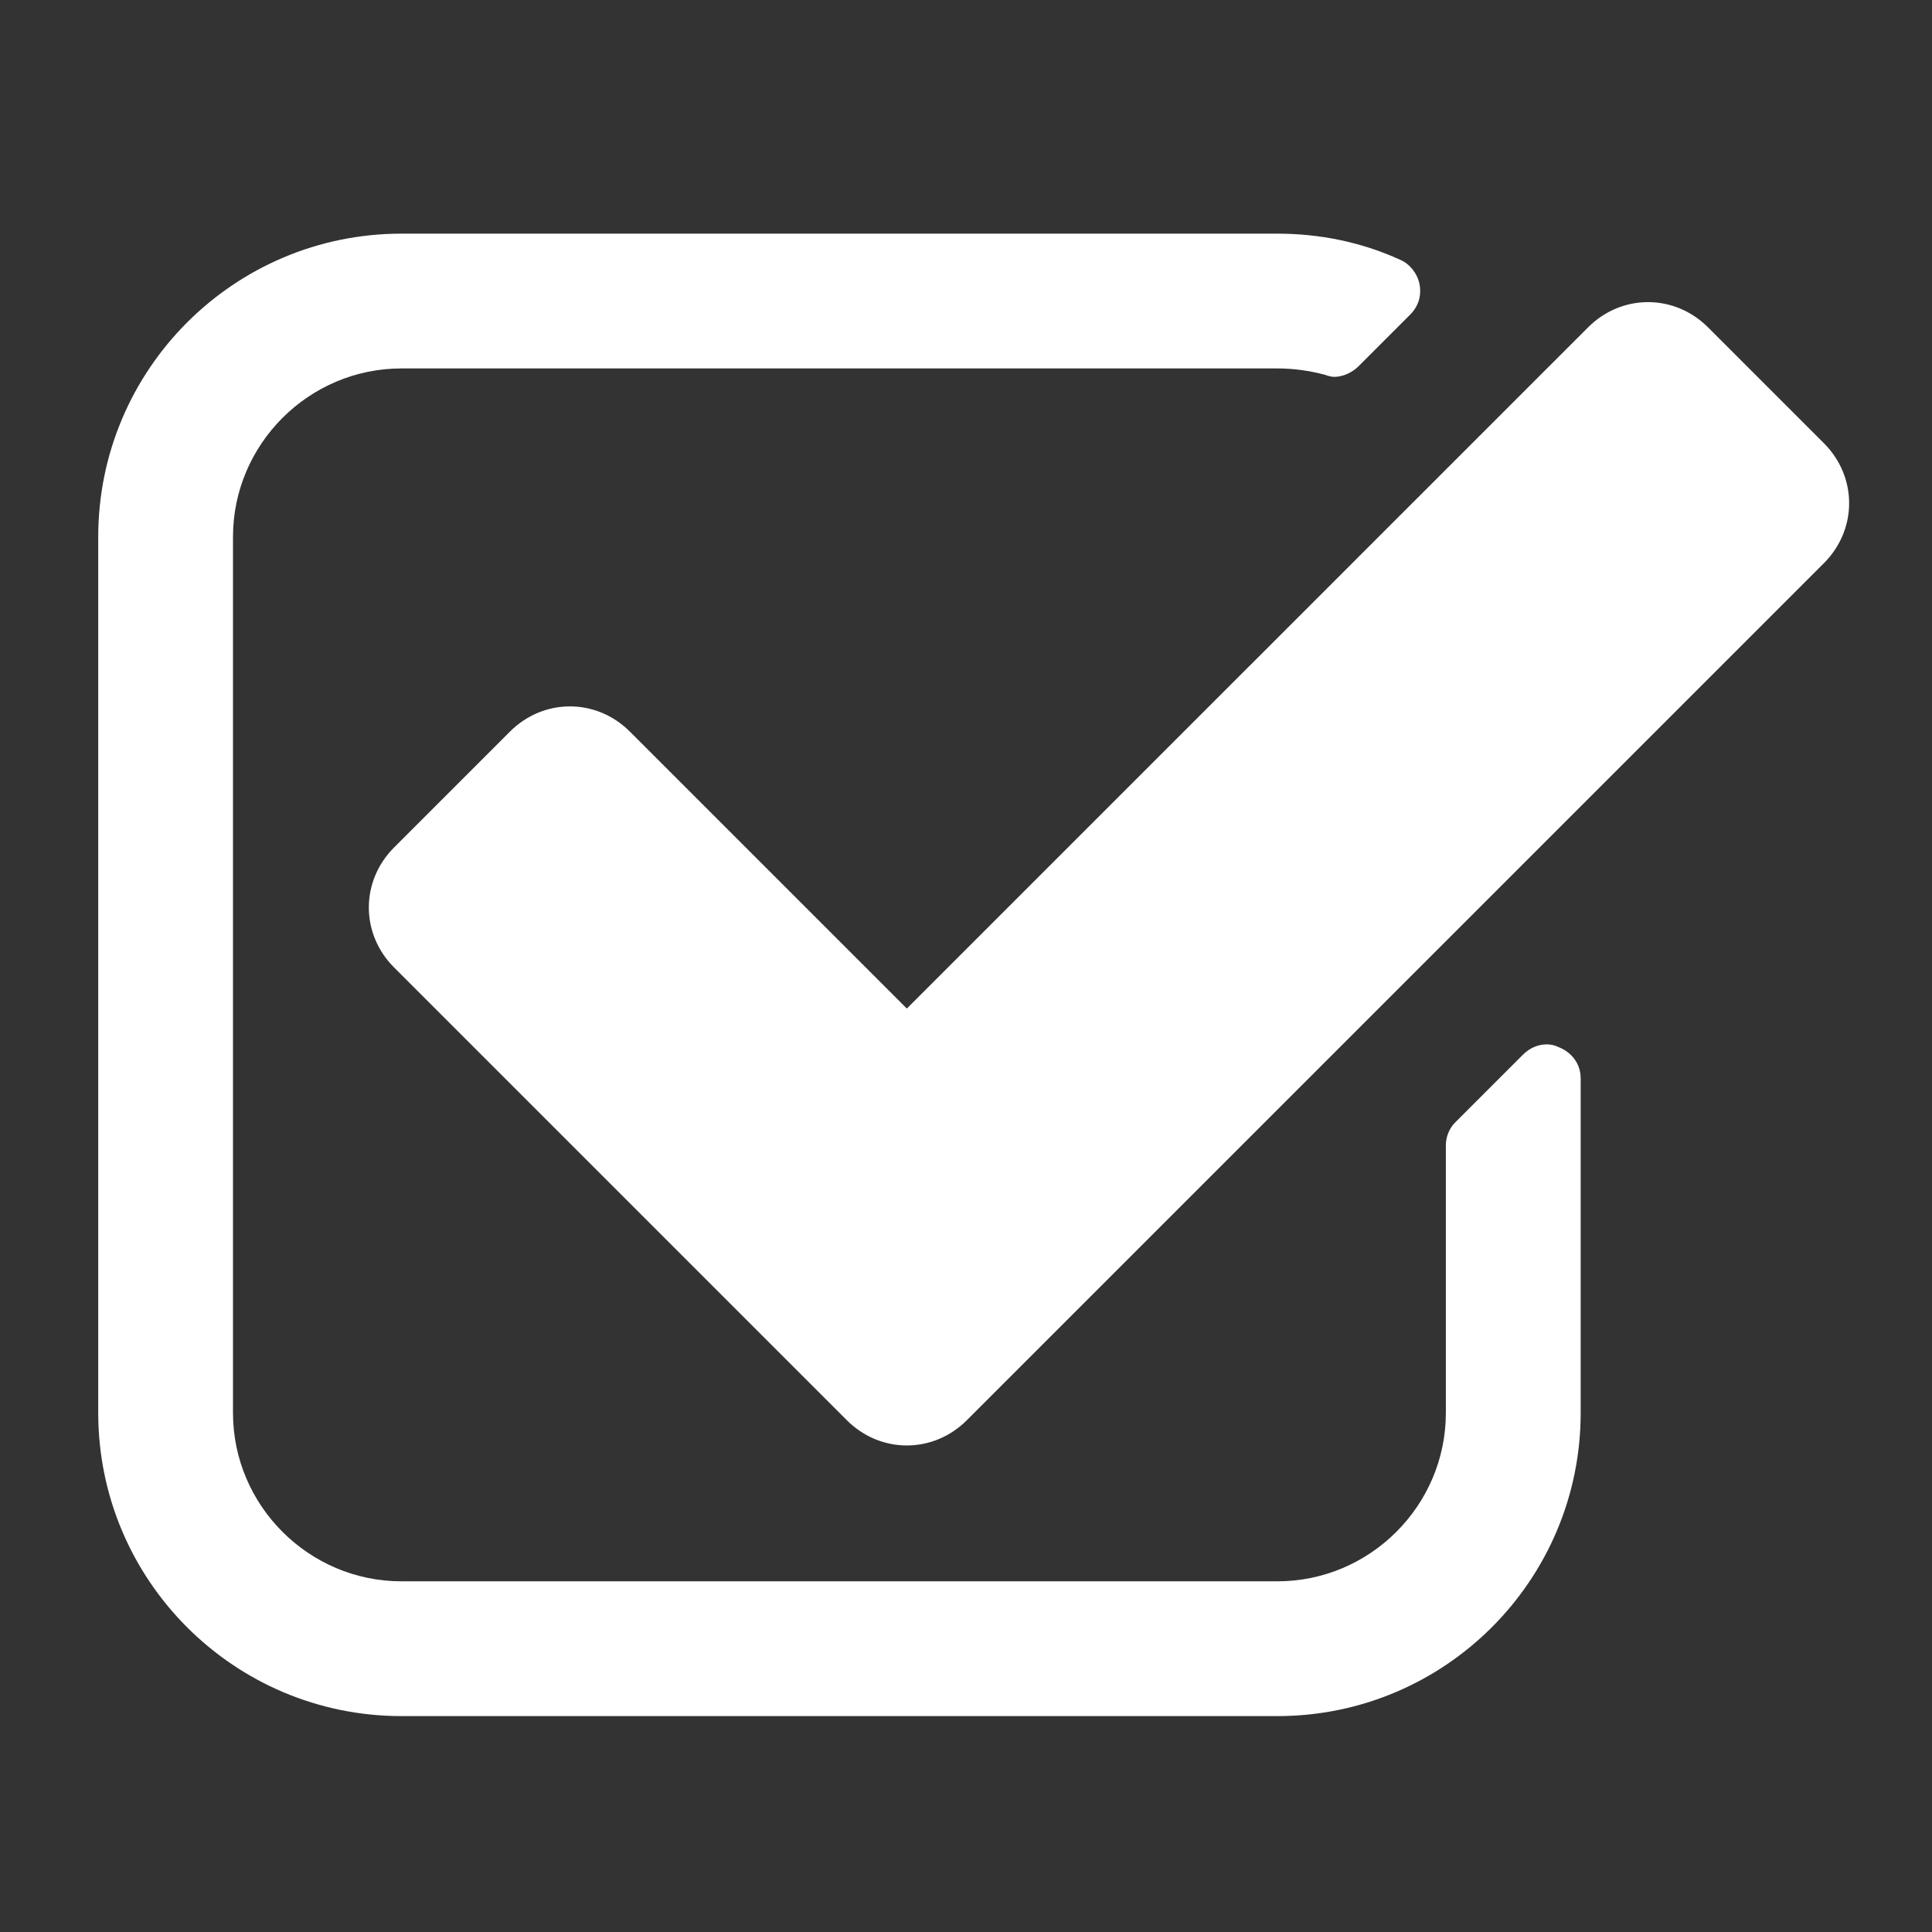<?xml version="1.0" encoding="UTF-8" standalone="no"?>
<svg
   xmlns:dc="http://purl.org/dc/elements/1.1/"
   xmlns:cc="http://creativecommons.org/ns#"
   xmlns:rdf="http://www.w3.org/1999/02/22-rdf-syntax-ns#"
   xmlns:svg="http://www.w3.org/2000/svg"
   xmlns="http://www.w3.org/2000/svg"
   height="100%"
   width="100%"
   version="1.1"
   viewBox="0 0 64 64"
   data-name="online-booking"
   >
  <rect x="0" y="0" width="64" height="64" fill="#333333" stroke="none"/>
  <title>online-booking</title>
  <g style="fill:#ffffff;fill-opacity:1;stroke:none;stroke-width:1px;">
    <path  d="m 52.361,35.712 c 0,-0.453 -0.279,-0.837 -0.698,-1.011 -0.14,-0.07 -0.279,-0.105 -0.419,-0.105 -0.279,0 -0.558,0.105 -0.802,0.349 l -2.232,2.232 c -0.209,0.209 -0.314,0.488 -0.314,0.767 l 0,8.859 c 0,3.069 -2.511,5.58 -5.58,5.58 l -29.018,0 c -3.069,0 -5.58,-2.511 -5.58,-5.58 l 0,-29.018 c 0,-3.069 2.511,-5.58 5.58,-5.58 l 29.018,0 c 0.523,0 1.046,0.07 1.569,0.209 0.105,0.035 0.209,0.07 0.314,0.07 0.279,0 0.593,-0.14 0.802,-0.349 l 1.709,-1.709 c 0.279,-0.279 0.384,-0.628 0.314,-1.011 C 46.955,9.066 46.711,8.752 46.397,8.612 45.107,8.019 43.712,7.74 42.317,7.74 l -29.018,0 c -5.545,0 -10.045,4.499 -10.045,10.045 l 0,29.018 c 0,5.545 4.499,10.045 10.045,10.045 l 29.018,0 c 5.545,0 10.045,-4.499 10.045,-10.045 l 0,-11.091 z m 8.057,-17.055 c 1.116,-1.116 1.116,-2.86 0,-3.976 l -3.836,-3.836 c -1.116,-1.116 -2.86,-1.116 -3.976,0 L 30.04,33.41 20.867,24.237 c -1.116,-1.116 -2.86,-1.116 -3.976,0 l -3.836,3.836 c -1.116,1.116 -1.116,2.86 0,3.976 l 14.997,14.997 c 1.116,1.116 2.86,1.116 3.976,0 L 60.418,18.657 Z" />
  </g>
</svg>
